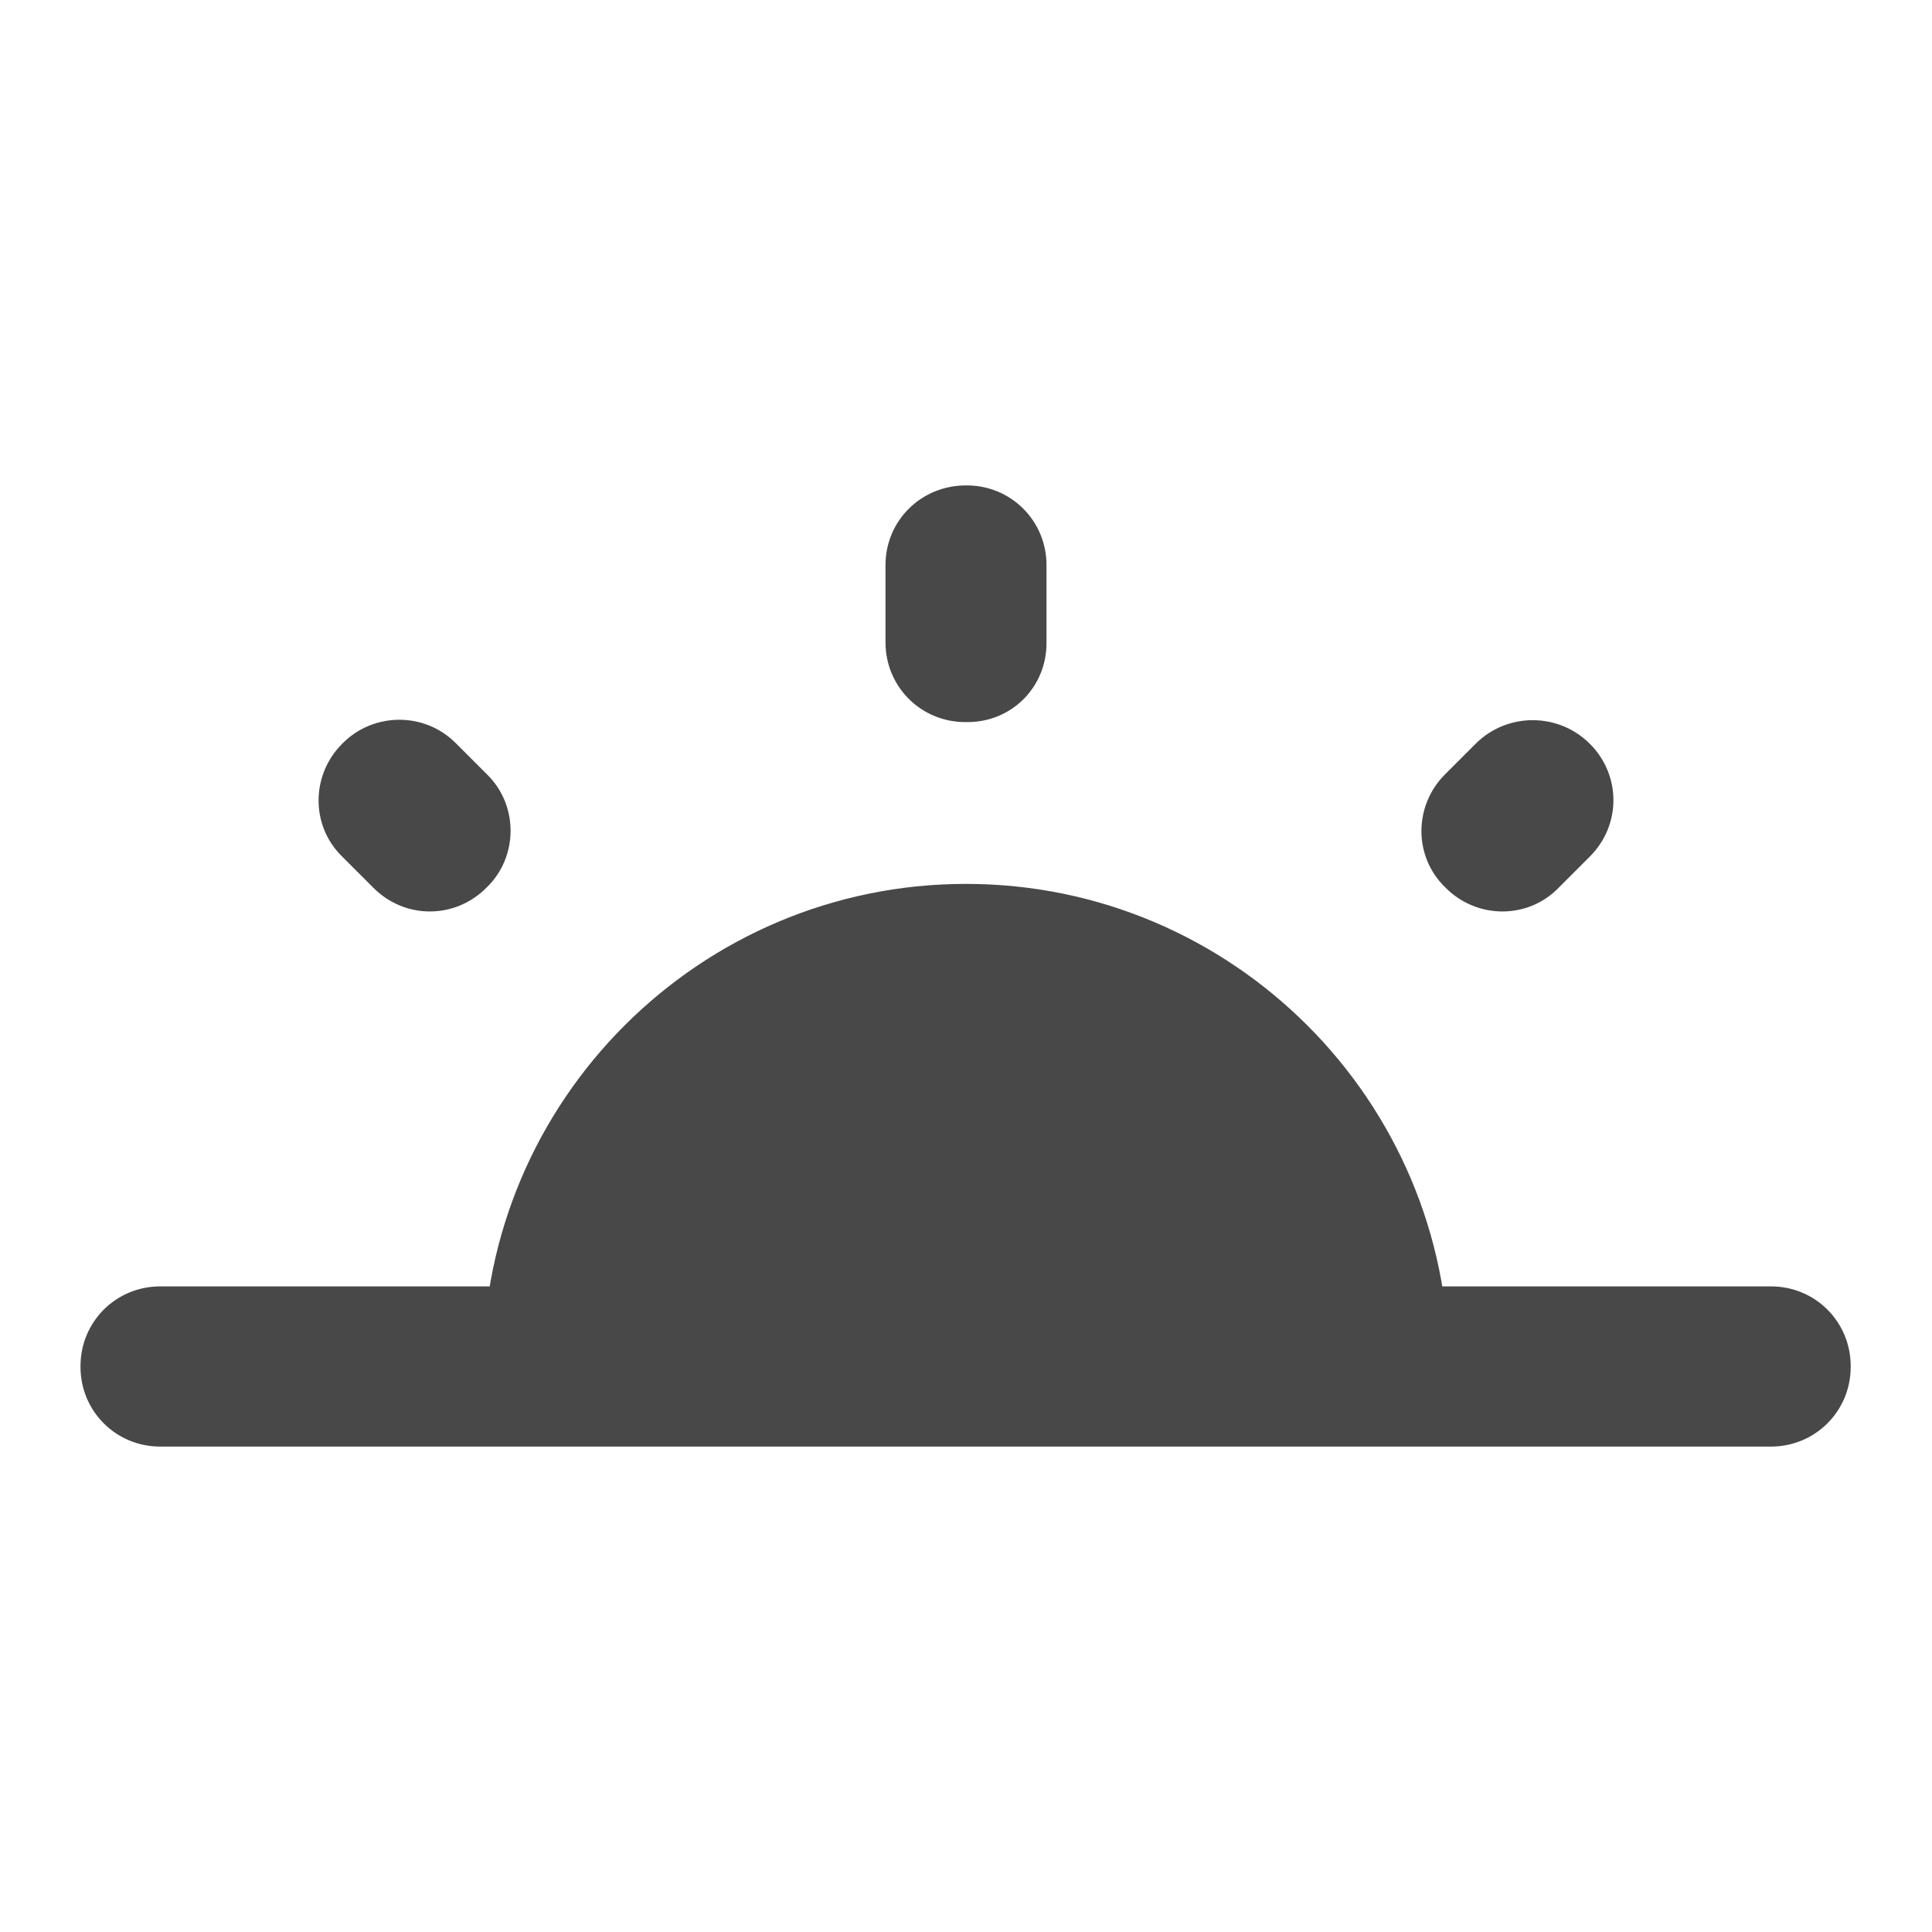 <?xml version="1.0" encoding="UTF-8" standalone="no"?>
<svg
   xmlns:dc="http://purl.org/dc/elements/1.1/"
   xmlns:cc="http://creativecommons.org/ns#"
   xmlns:rdf="http://www.w3.org/1999/02/22-rdf-syntax-ns#"
   xmlns:svg="http://www.w3.org/2000/svg"
   xmlns="http://www.w3.org/2000/svg"
   xmlns:sodipodi="http://sodipodi.sourceforge.net/DTD/sodipodi-0.dtd"
   xmlns:inkscape="http://www.inkscape.org/namespaces/inkscape"
   height="24"
   viewBox="0 0 24 24"
   width="24"
   version="1.1"
   id="svg6"
   sodipodi:docname="daytime-sunrise-symbolic.svg"
   inkscape:version="1.0.1 (3bc2e813f5, 2020-09-07)">
  <defs
     id="defs10" />
  <sodipodi:namedview
     pagecolor="#ffffff"
     bordercolor="#666666"
     borderopacity="1"
     objecttolerance="10"
     gridtolerance="10"
     guidetolerance="10"
     inkscape:pageopacity="0"
     inkscape:pageshadow="2"
     inkscape:window-width="948"
     inkscape:window-height="482"
     id="namedview8"
     showgrid="false"
     inkscape:zoom="26.0451"
     inkscape:cx="3.4692536"
     inkscape:cy="10.068653"
     inkscape:window-x="56"
     inkscape:window-y="50"
     inkscape:window-maximized="0"
     inkscape:current-layer="svg6"
     inkscape:document-rotation="0" />
  <path fill="#484848"
     d="m 6.05,9.62 -0.39,-0.39 c -0.39,-0.39 -1.02,-0.38 -1.4,0 l -0.01,0.01 c -0.39,0.39 -0.39,1.02 0,1.4 l 0.39,0.39 c 0.39,0.39 1.01,0.39 1.4,0 l 0.01,-0.01 c 0.39,-0.38 0.39,-1.02 0,-1.4 z m 7.088,6.36 H 1.99 c -0.55,0 -0.99,0.44 -0.99,0.99 v 0.01 c 0,0.55 0.44,0.99 0.99,0.99 h 11.138 c 0.56,0.01 1,-0.43 1,-0.98 v -0.01 c 0,-0.56 -0.44,-1 -0.99,-1 z M 12.01,6.03 H 12 c -0.56,0 -1,0.44 -1,0.99 v 0.96 c 0,0.55 0.44,0.99 0.99,0.99 H 12 c 0.56,0.01 1,-0.43 1,-0.98 v -0.97 c 0,-0.55 -0.44,-0.99 -0.99,-0.99 z m 7.74,3.21 c -0.39,-0.39 -1.02,-0.39 -1.41,-0.01 l -0.39,0.39 c -0.39,0.39 -0.39,1.02 0,1.4 l 0.01,0.01 c 0.39,0.39 1.02,0.39 1.4,0 l 0.39,-0.39 c 0.39,-0.39 0.39,-1.01 0,-1.4 z m -9.715,7.73 v 0.01 c 0,0.55 0.44,0.99 0.99,0.99 H 22 c 0.55,0 0.99,-0.44 0.99,-0.99 v -0.01 c 0,-0.55 -0.44,-0.99 -0.99,-0.99 H 11.025 c -0.55,0 -0.99,0.44 -0.99,0.99 z M 12,10.98 c -3.31,0 -6,2.69 -6,6 h 12 c 0,-3.31 -2.69,-6 -6,-6 z"
     id="path4"
     sodipodi:nodetypes="cssscssccssssscsssssssscsssscscscssssssssssssccs" />
</svg>
